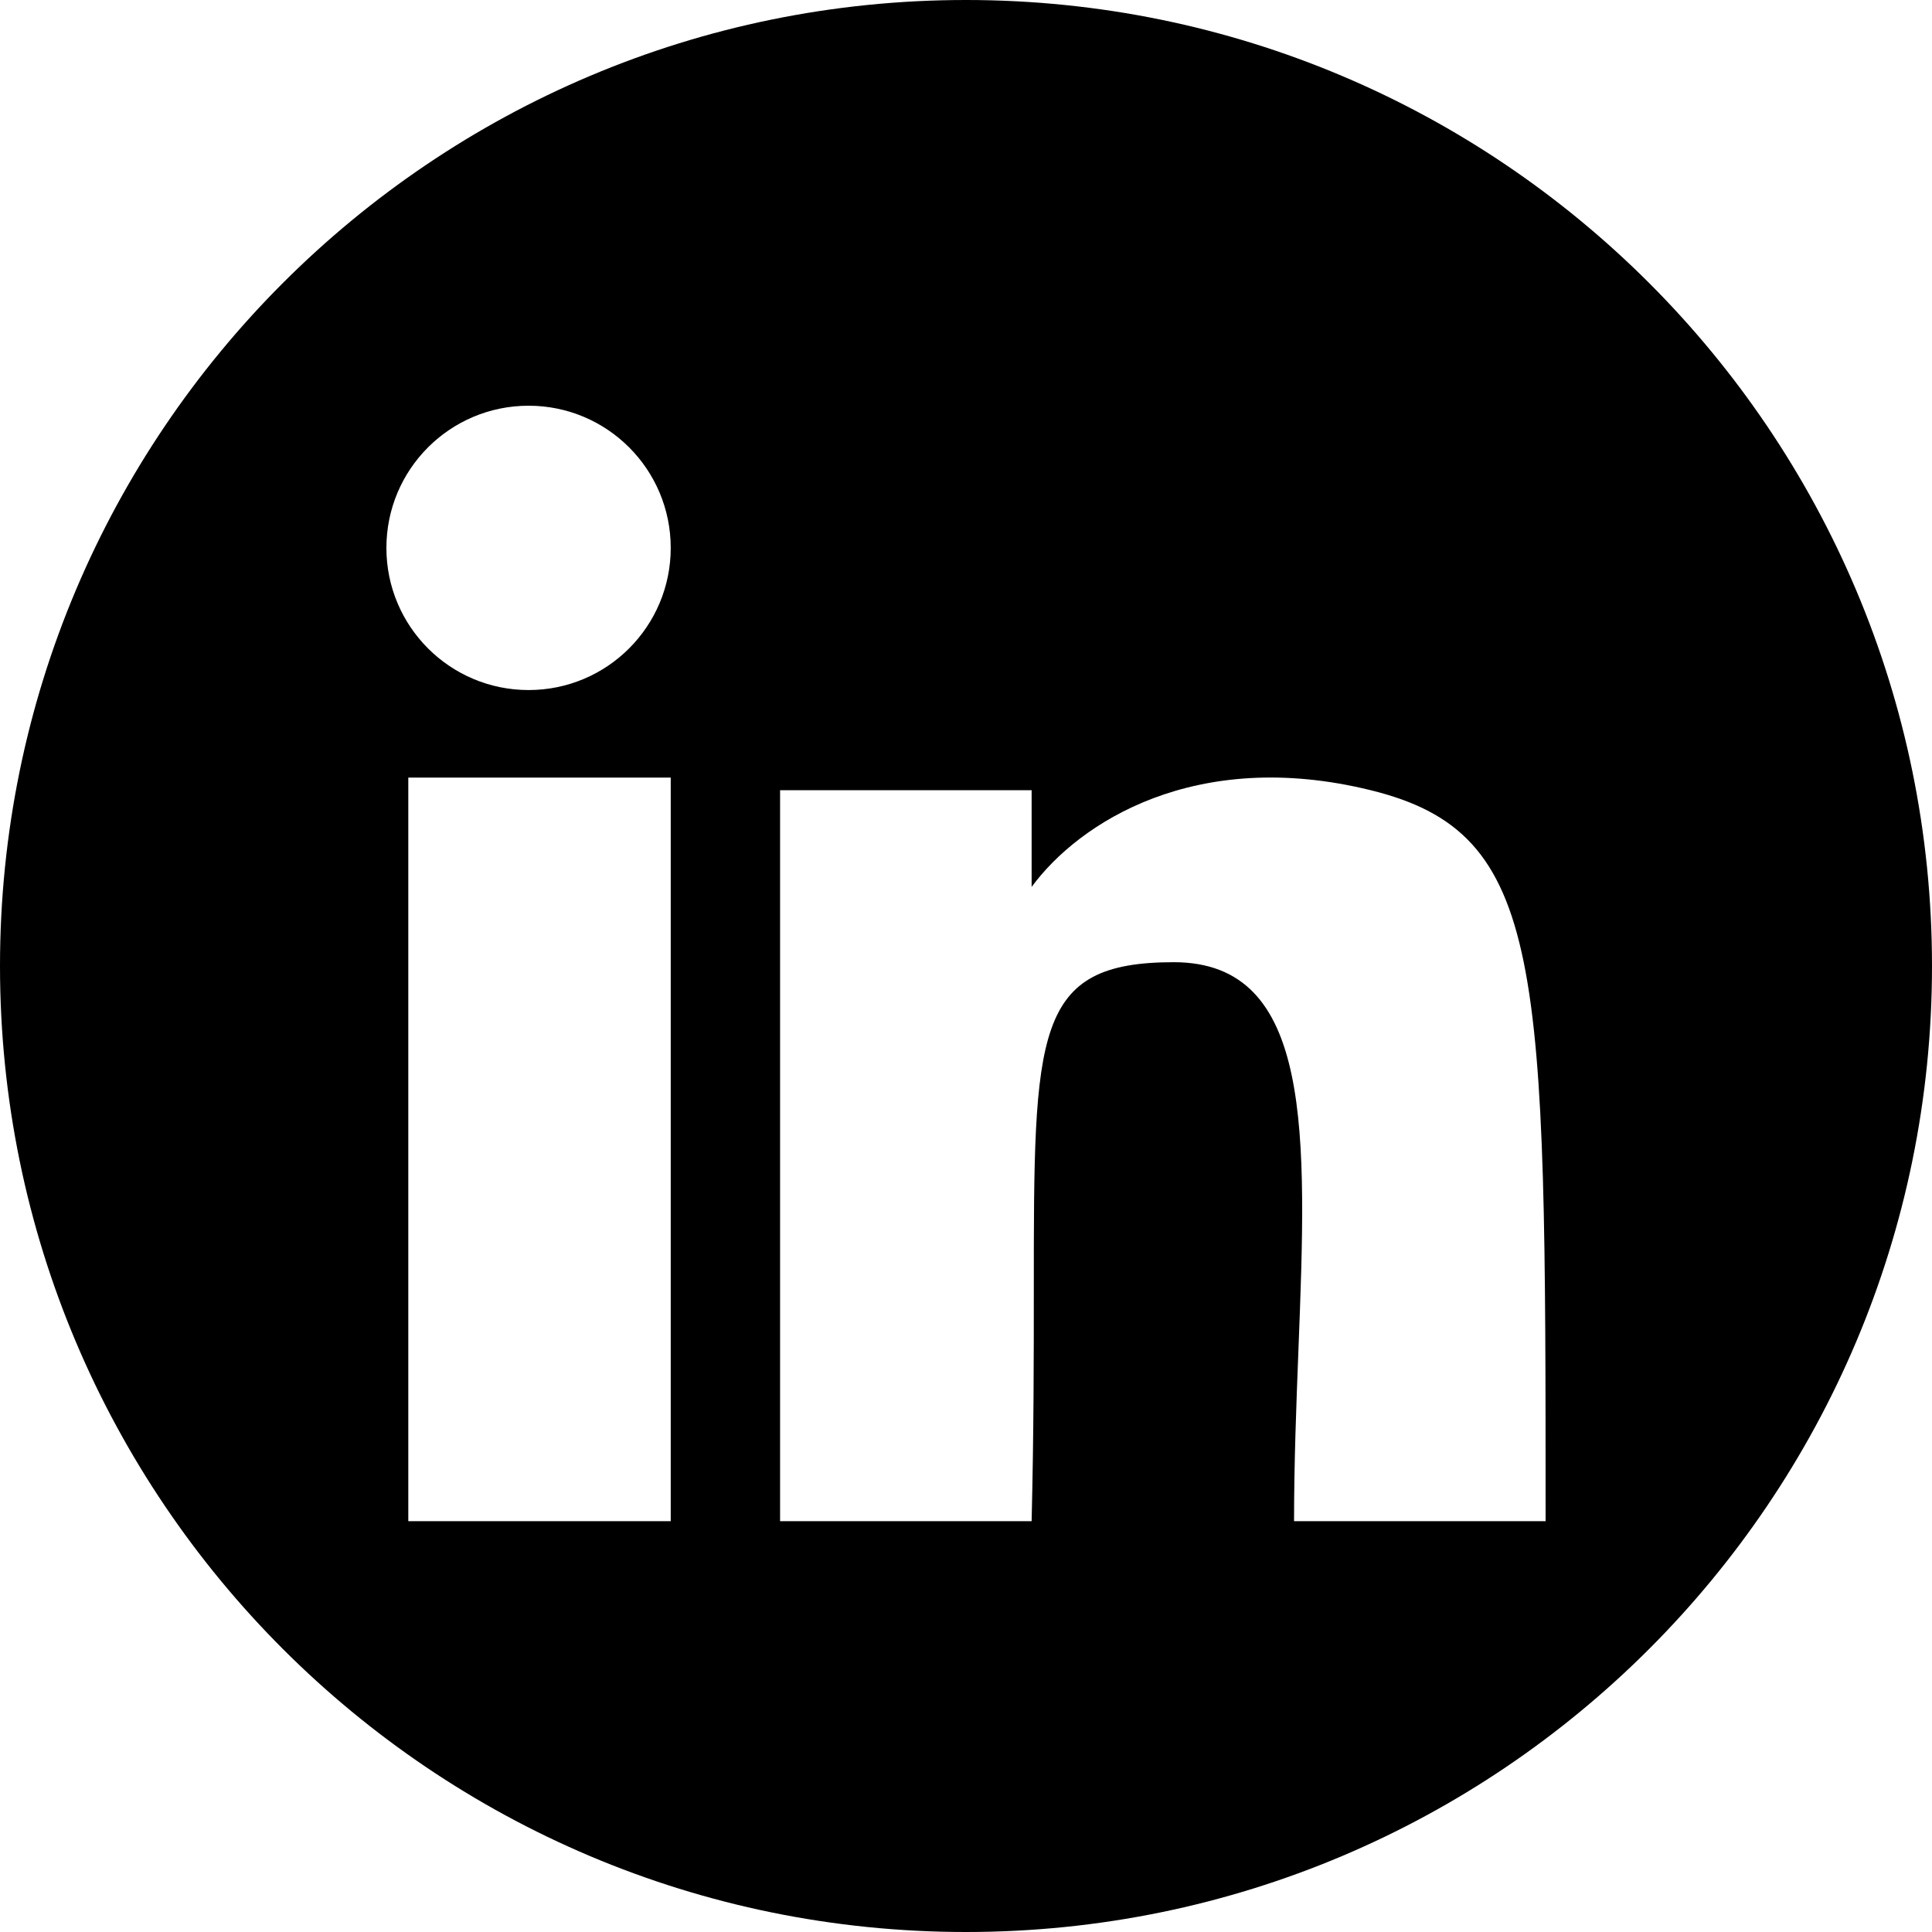 <svg aria-label="linkedin" class="a4e icon" width="30" height="30" viewBox="0 0 30 30" fill="none" xmlns="http://www.w3.org/2000/svg">
<!-- DO NOT REMOVE | copyright 2023 by apps4everyone.tech under MIT license -->
<g fill="currentColor">
<path fill-rule="evenodd" clip-rule="evenodd" d="M15 30C23.284 30 30 23.284 30 15C30 6.716 23.284 0 15 0C6.716 0 0 6.716 0 15C0 23.284 6.716 30 15 30ZM8.208 10.715C9.427 10.715 10.415 9.727 10.415 8.508C10.415 7.288 9.427 6.3 8.208 6.3C6.988 6.3 6 7.288 6 8.508C6 9.727 6.988 10.715 8.208 10.715ZM6.34 12.074H10.415V23.621H6.34V12.074ZM12.113 23.621V12.27H16.019V13.772C16.755 12.771 18.566 11.602 21.283 12.27C24 12.938 24 14.941 24 23.621H20.094C20.094 22.71 20.129 21.814 20.162 20.962C20.292 17.598 20.395 14.941 18.226 14.941C16.053 14.941 16.053 16.009 16.053 20.026C16.053 21.03 16.053 22.219 16.019 23.621H12.113Z" />
</g>
</svg>
